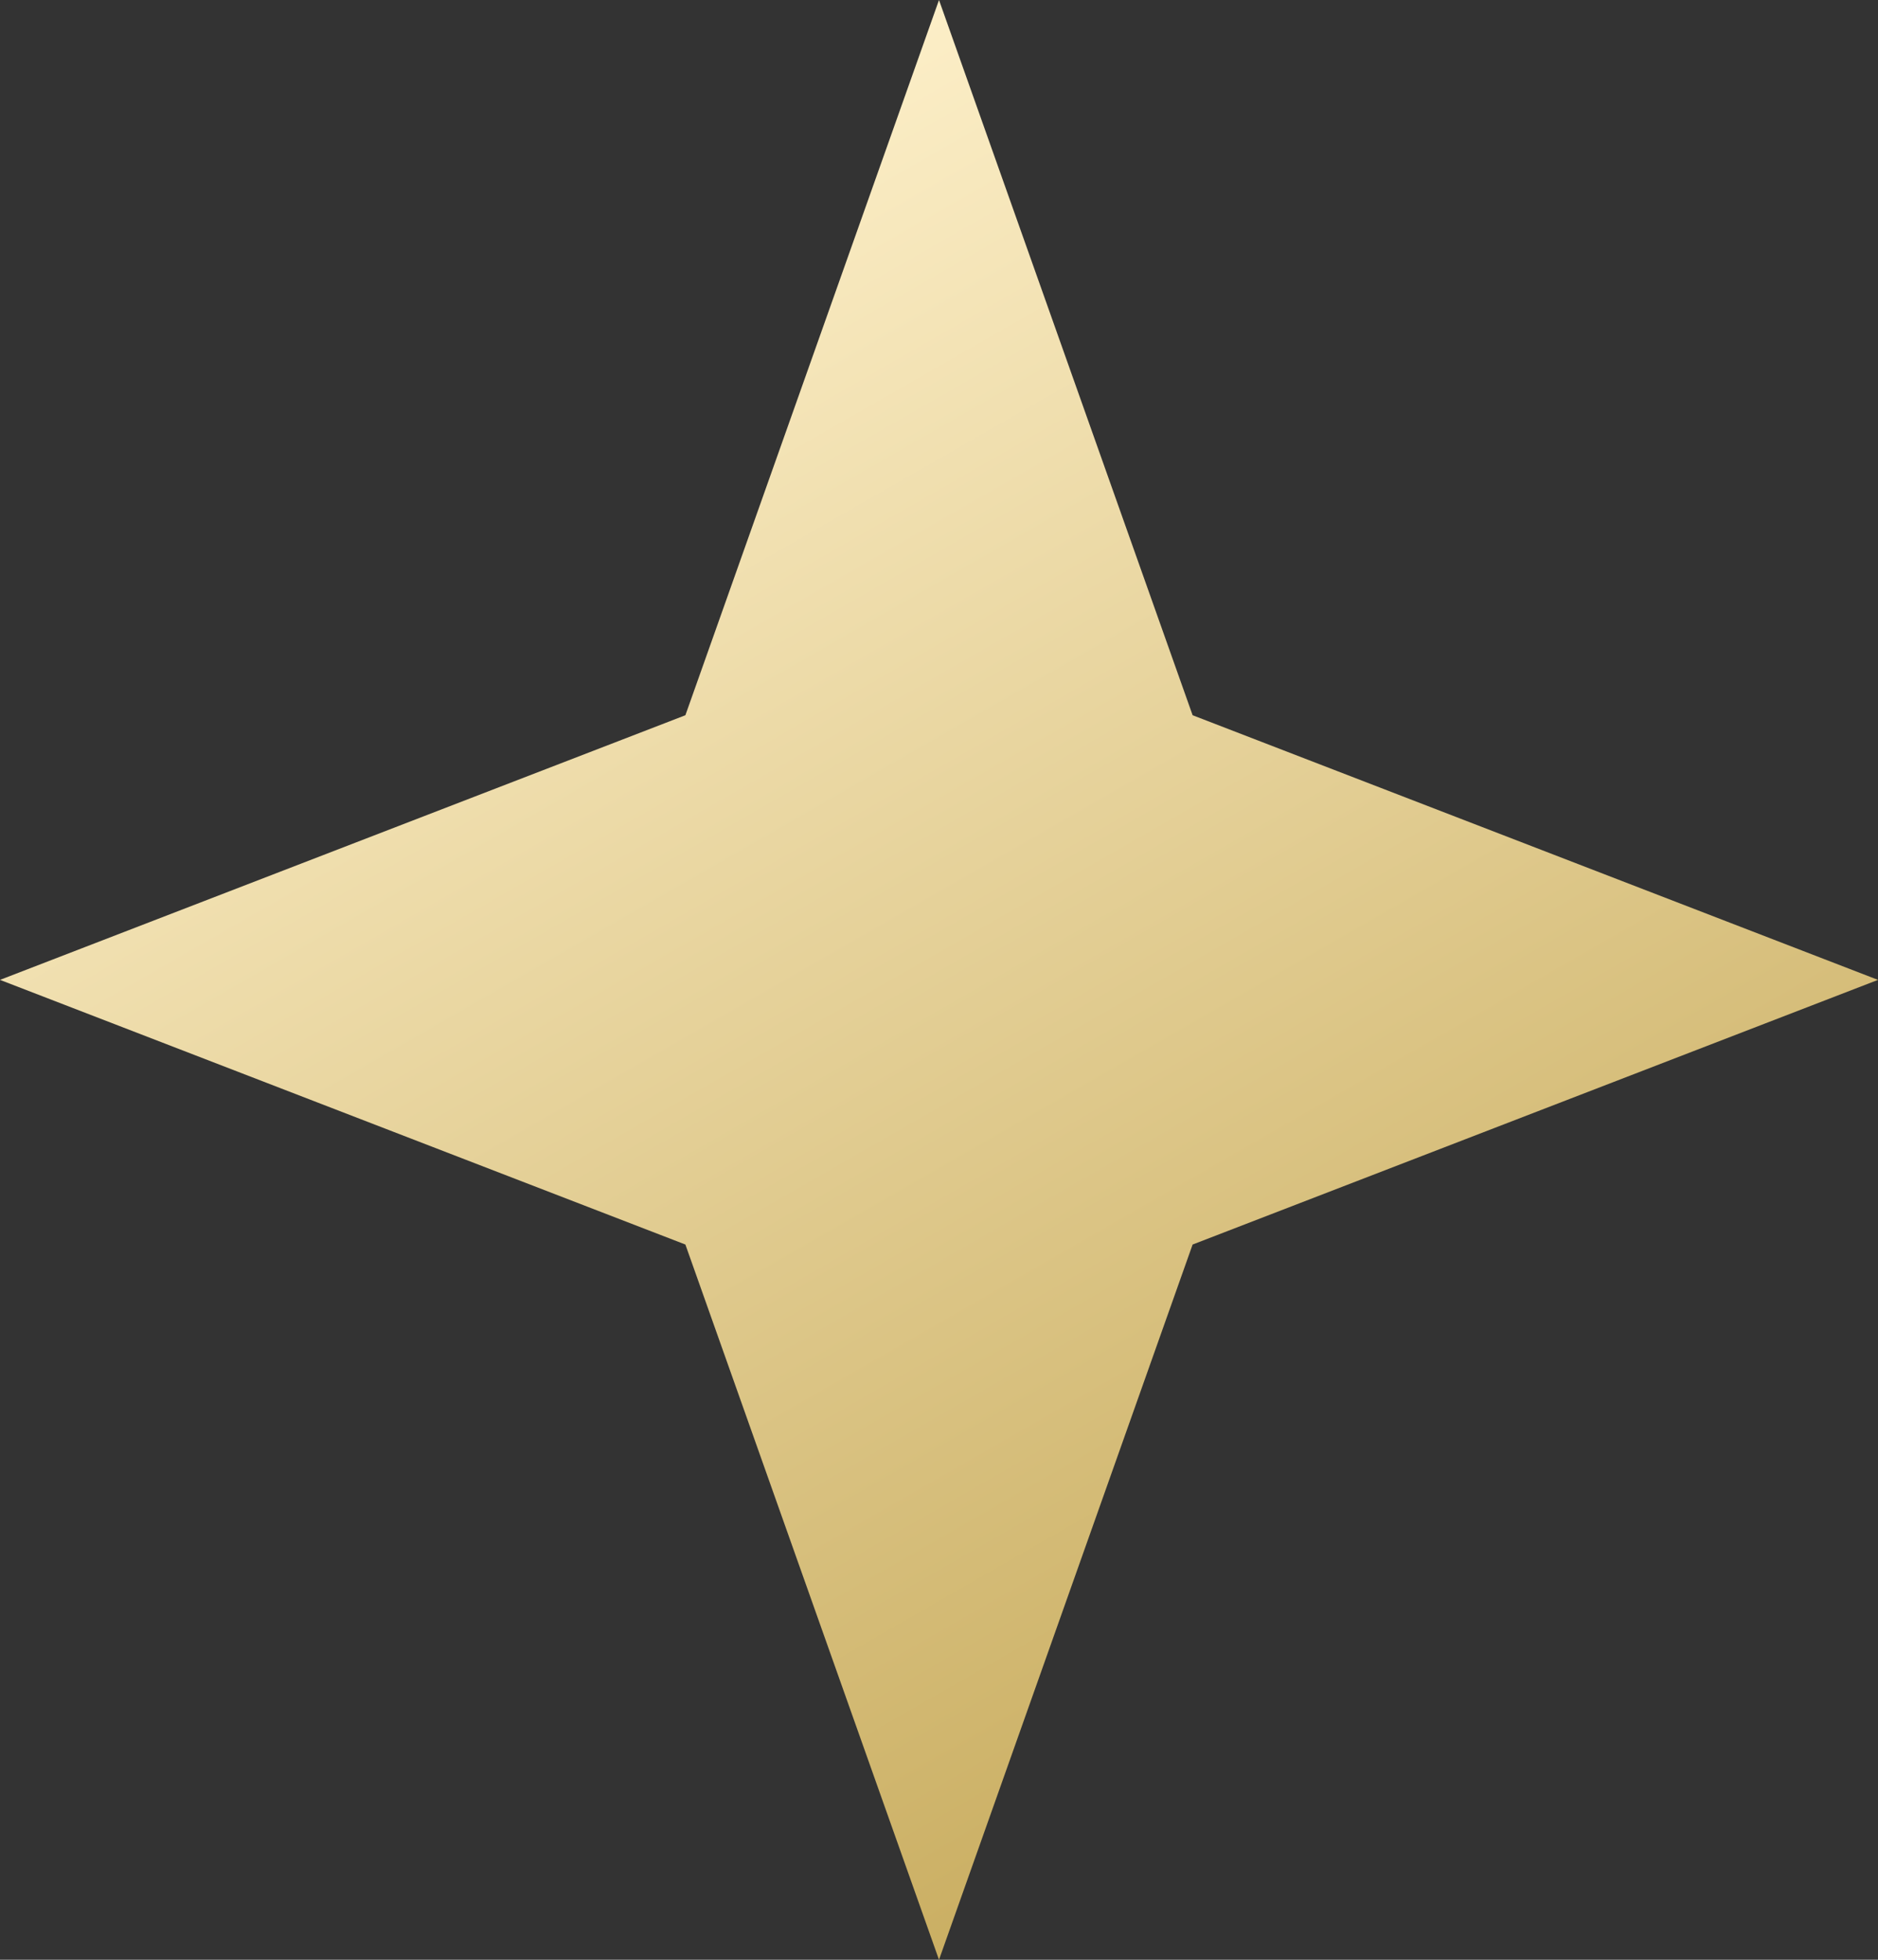 <svg width="23" height="24" viewBox="0 0 23 24" fill="none" xmlns="http://www.w3.org/2000/svg">
<rect x="0" y="0" width="23" height="24" fill="#333333" stroke="none"/>
<path d="M11.5 0L14.606 8.759L23 12L14.606 15.241L11.5 24L8.394 15.241L0 12L8.394 8.759L11.5 0Z" fill="url(#paint0_linear_3_315)"/>
<defs>
<linearGradient id="paint0_linear_3_315" x1="4.182" y1="2.824" x2="16.26" y2="23.868" gradientUnits="userSpaceOnUse">
<stop stop-color="#FFF2CD"/>
<stop offset="1" stop-color="#C5A858"/>
</linearGradient>
</defs>
</svg>
